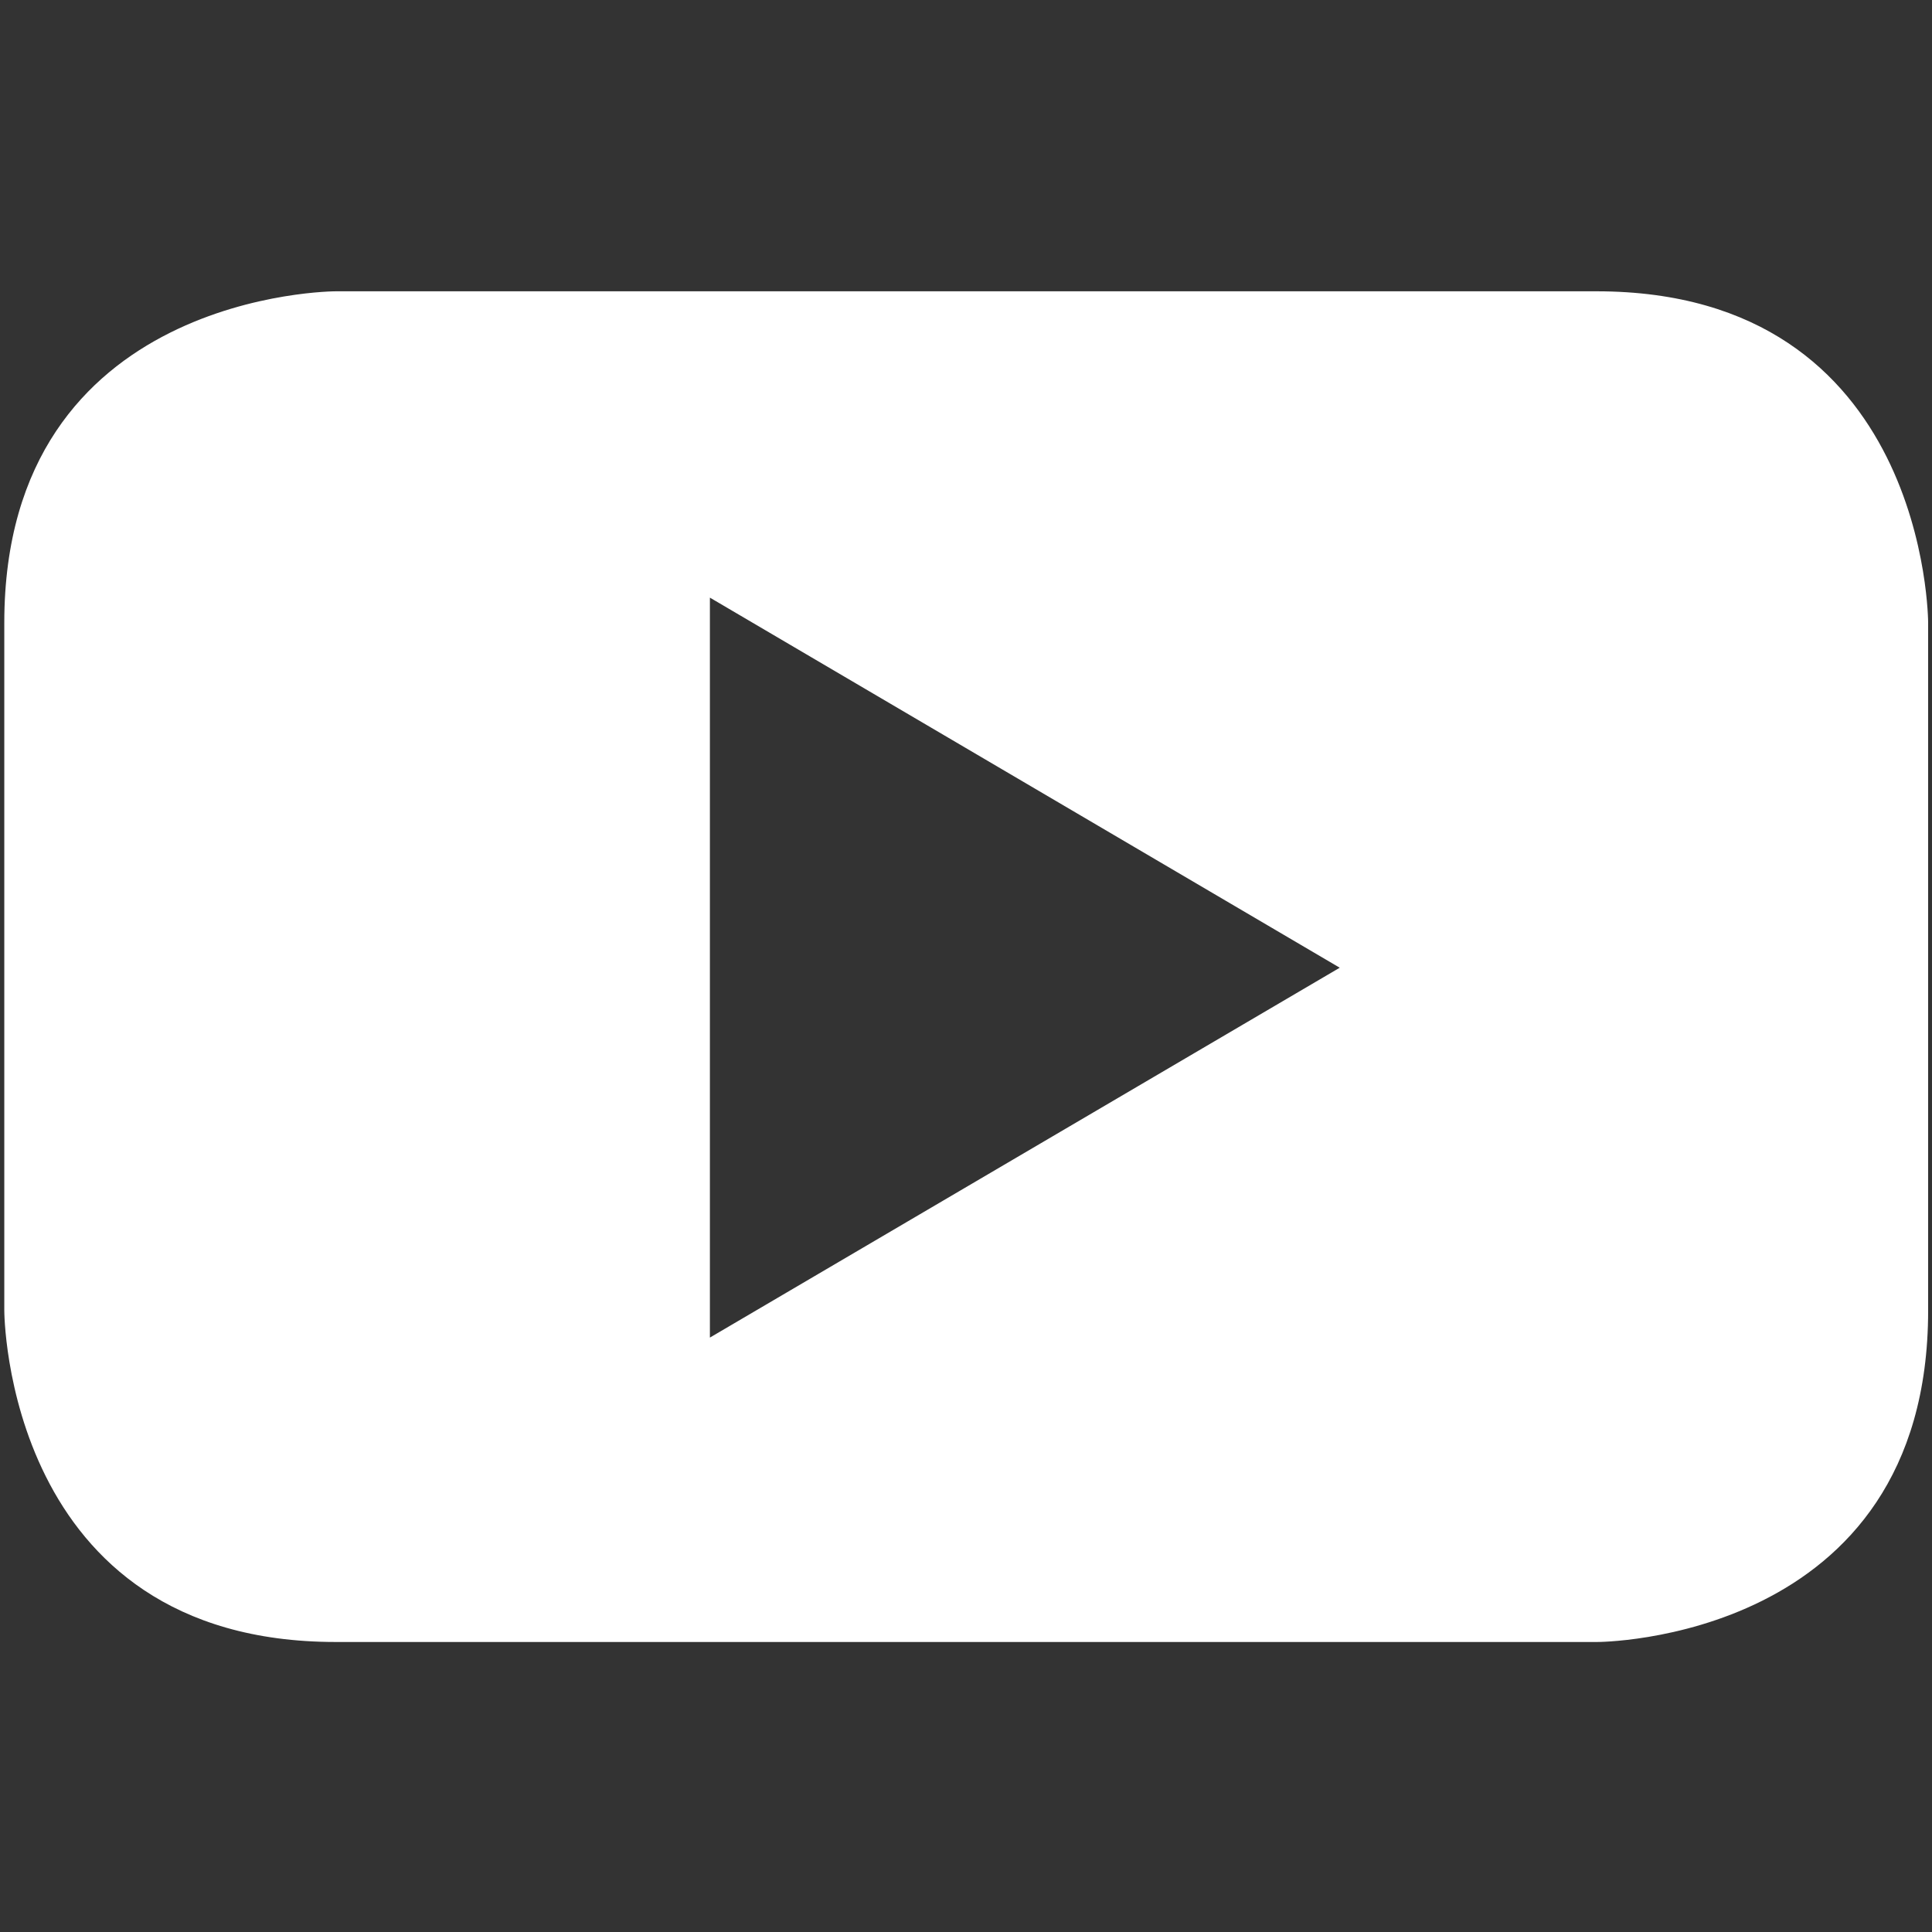 <?xml version="1.0" standalone="no"?><!DOCTYPE svg PUBLIC "-//W3C//DTD SVG 1.1//EN" "http://www.w3.org/Graphics/SVG/1.1/DTD/svg11.dtd"><svg t="1629964981987" class="icon" viewBox="0 0 1024 1024" version="1.1" xmlns="http://www.w3.org/2000/svg" p-id="2944" xmlns:xlink="http://www.w3.org/1999/xlink" width="200" height="200"><rect x="0" y="0" width="1024" height="1024" fill="#333333" stroke="none"/><defs><style type="text/css"></style></defs><path d="M710.087 512.91L376.263 708.949V316.757l333.824 196.153z m311.865 181.703V330.069s0-175.673-175.787-175.673H177.948S2.276 154.396 2.276 330.069v364.544s0 175.673 175.673 175.673h668.217c0 0.114 175.787 0.114 175.787-175.673" p-id="2945" fill="#ffffff"></path></svg>